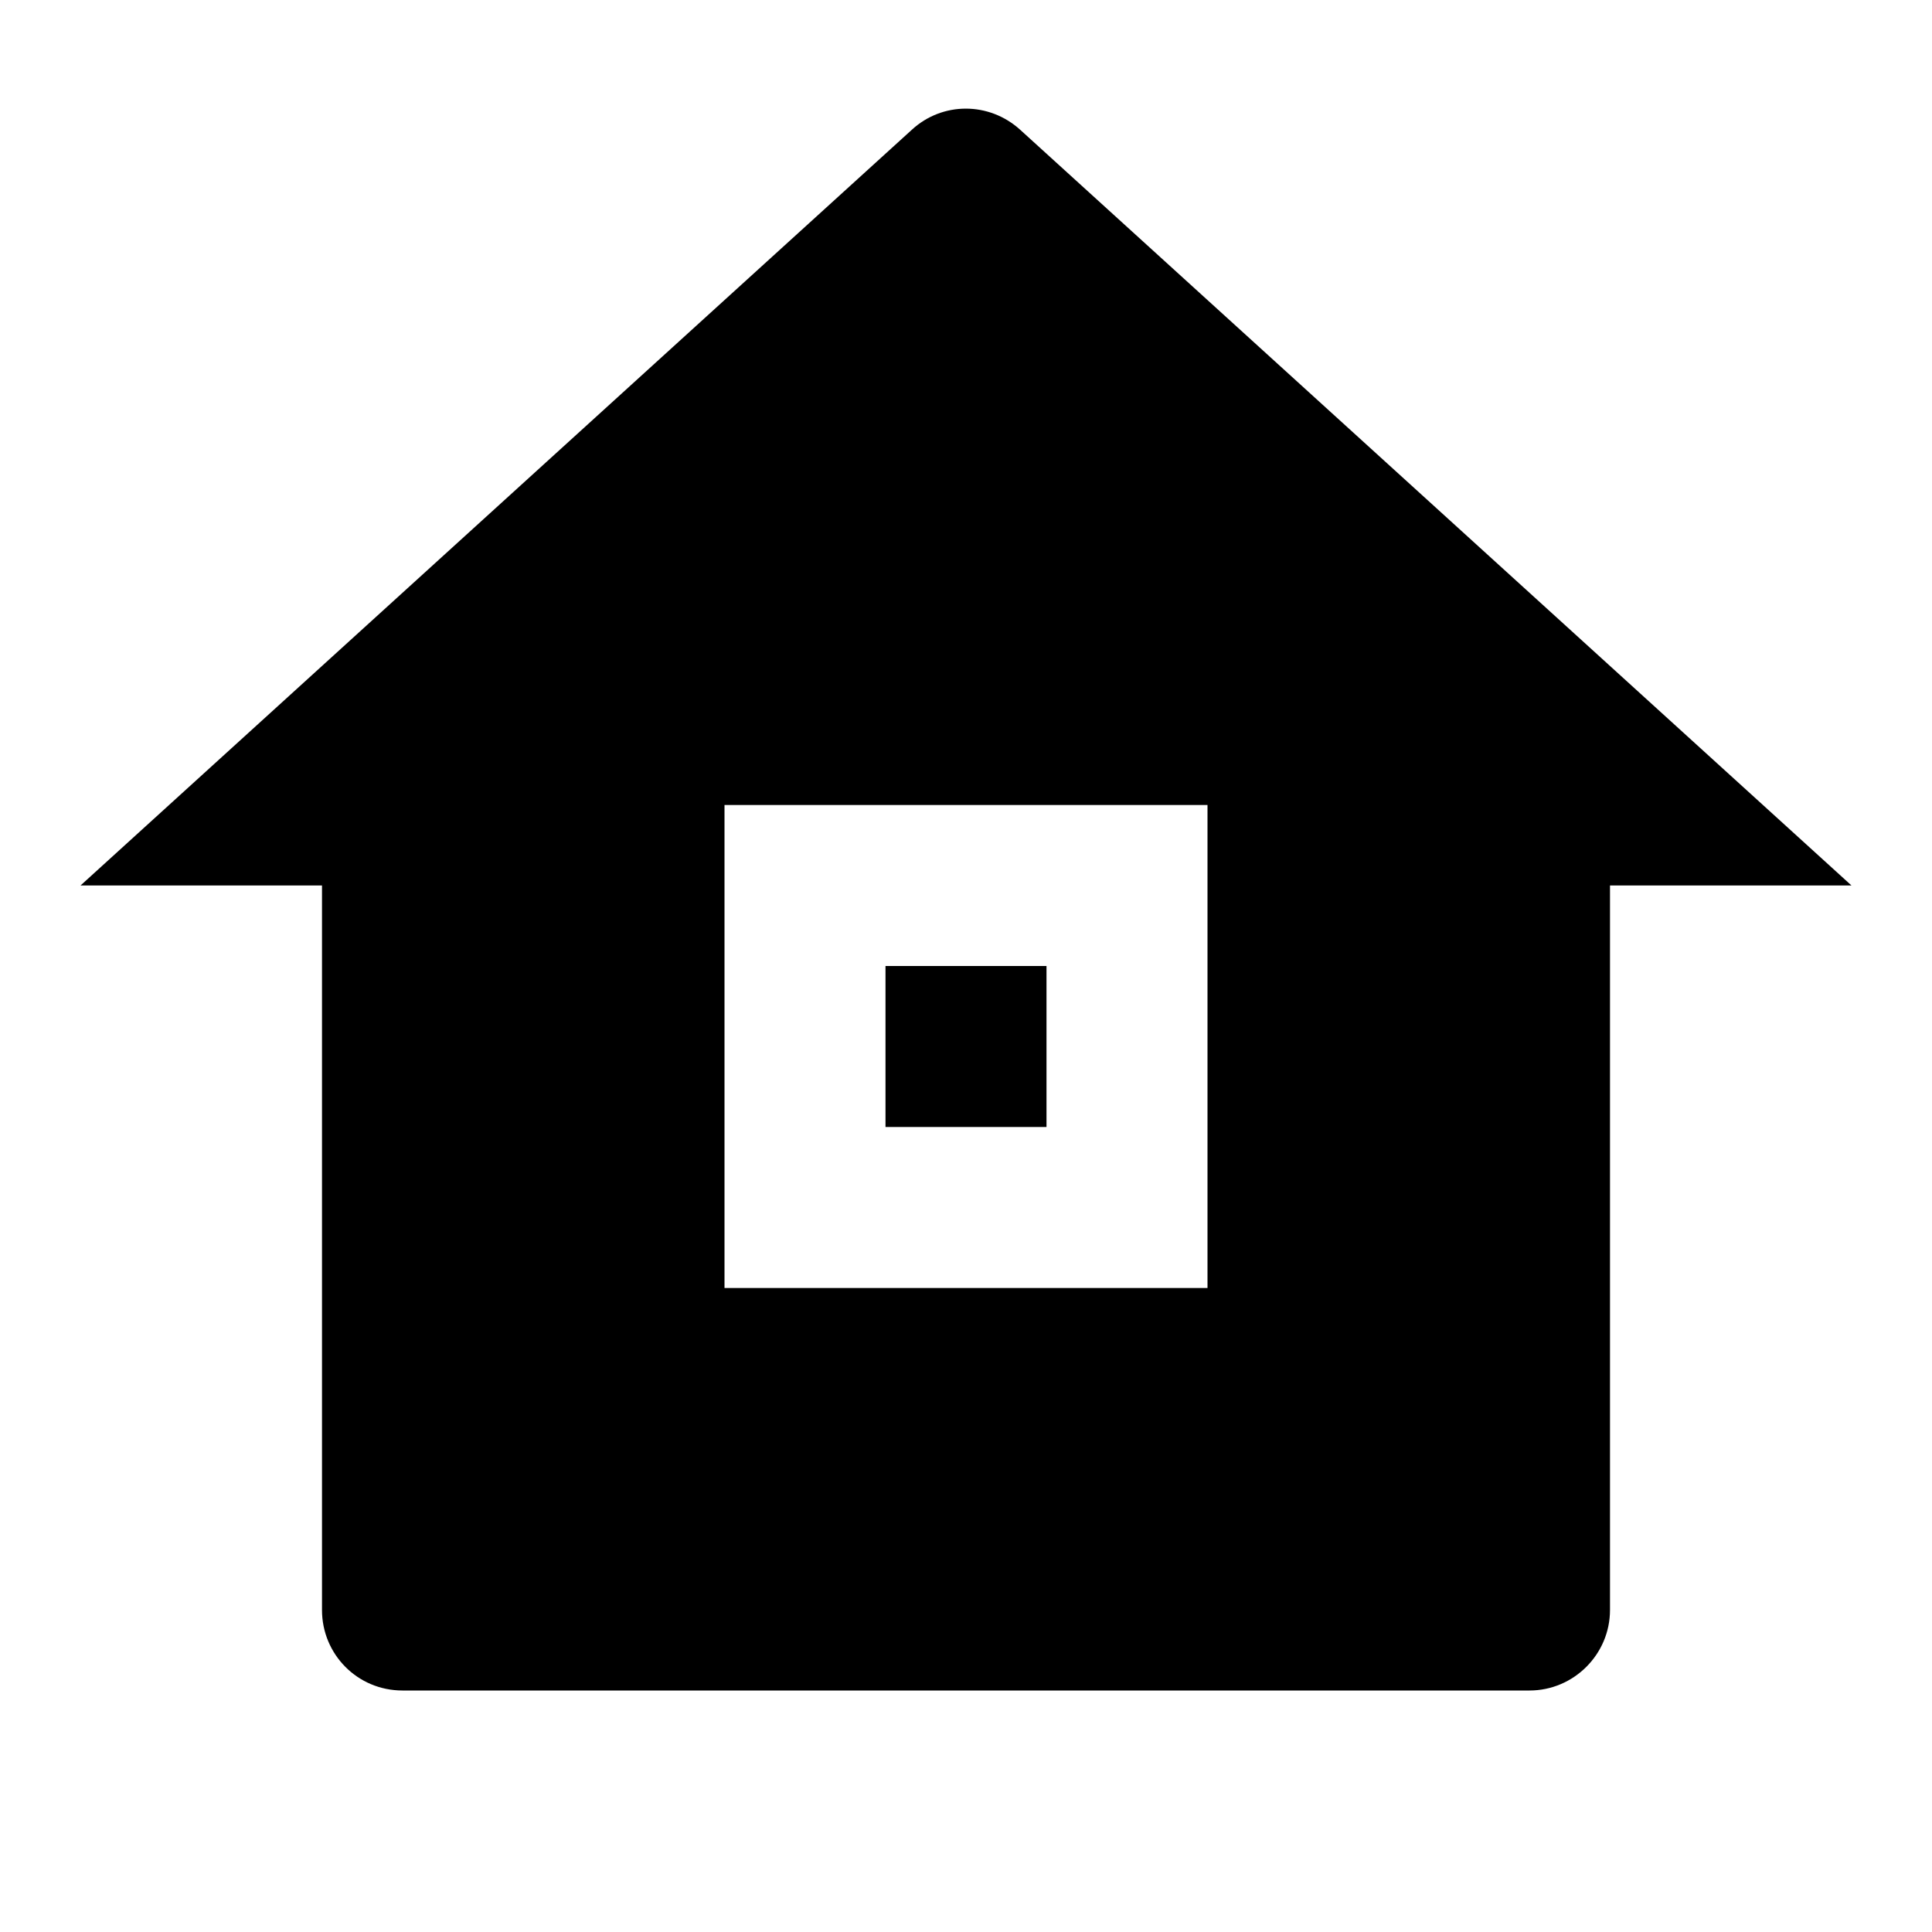 <svg viewBox="0 0 24 24" xmlns="http://www.w3.org/2000/svg"><path fill="none" d="M0 0h24v24H0Z"/><path d="M20 20v0c0 .55-.45 1-1 1H5v0c-.56 0-1-.45-1-1v-9H1l10.327-9.388v0c.38-.35.96-.35 1.346 0L23 11h-3v9ZM9 10v6h6v-6H9Zm2 2h2v2h-2v-2Z"/></svg>
